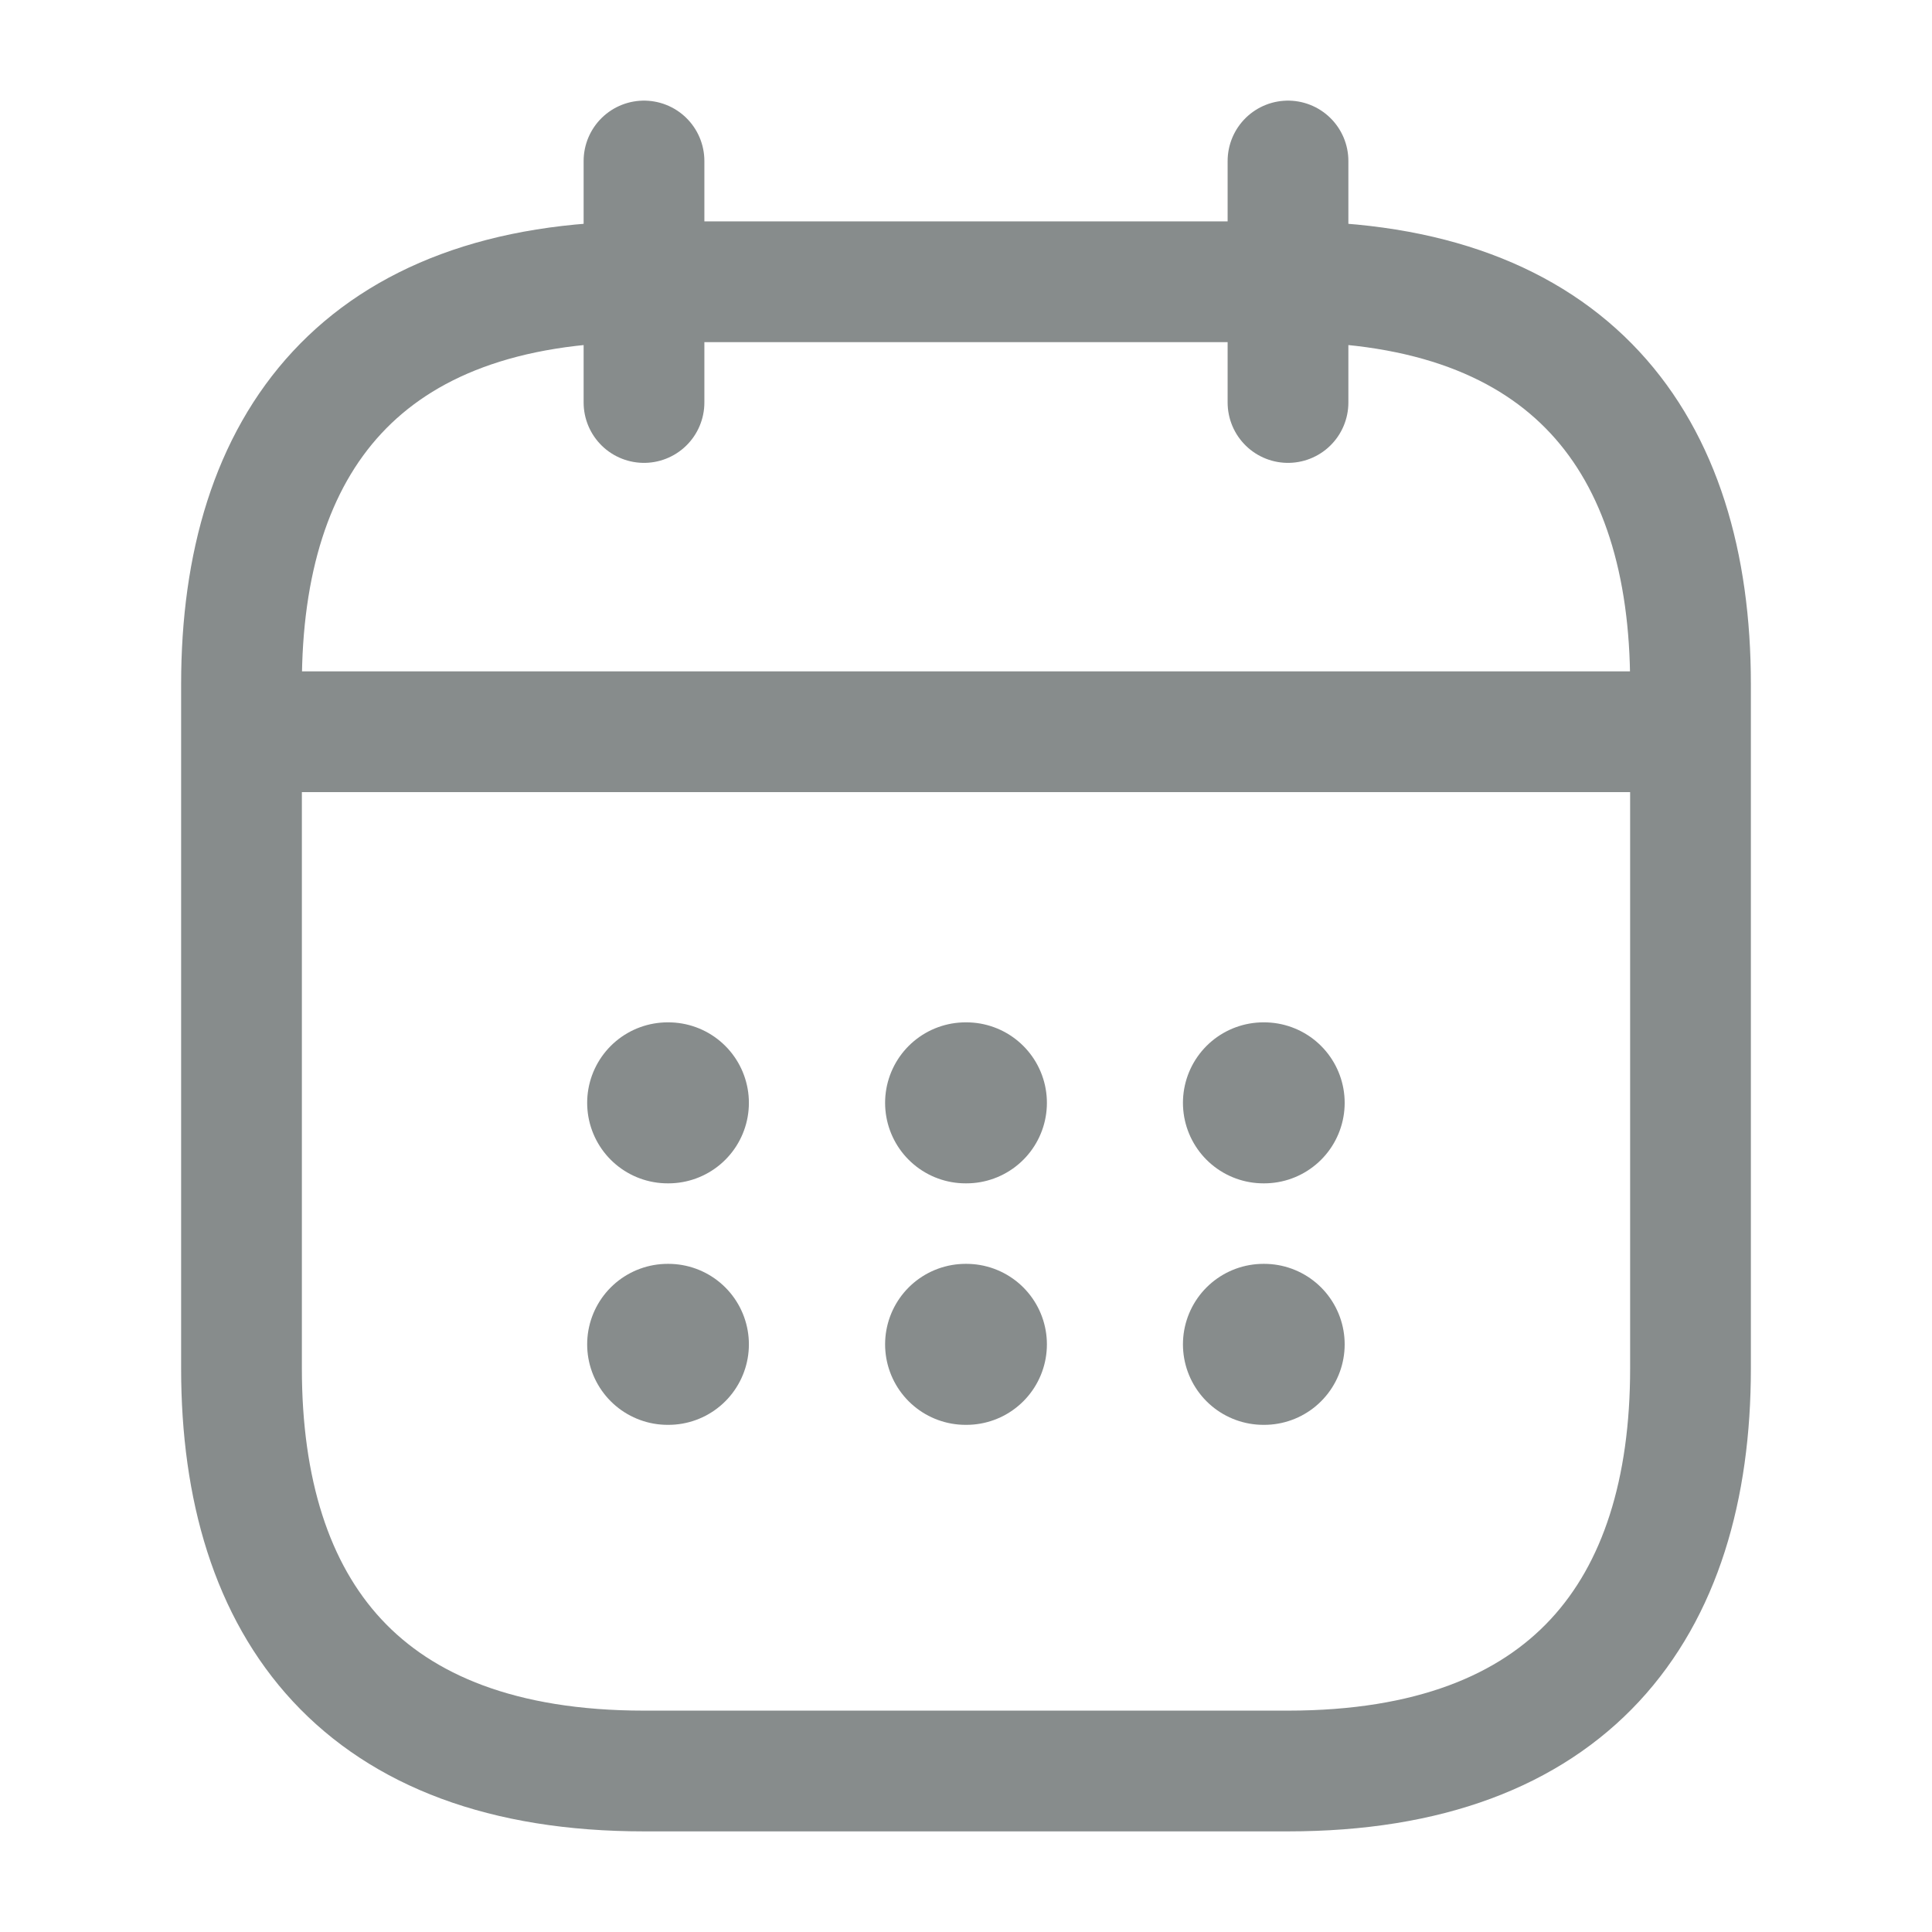 <svg xmlns="http://www.w3.org/2000/svg" width="24" height="24" viewBox="0 0 24 24" fill="none">
<g opacity="0.5">
<path d="M8 2V5" stroke="#0F191A" stroke-width="1.5" stroke-miterlimit="10" stroke-linecap="round" stroke-linejoin="round"/>
<path d="M16 2V5" stroke="#0F191A" stroke-width="1.5" stroke-miterlimit="10" stroke-linecap="round" stroke-linejoin="round"/>
<path d="M3.5 9.09H20.5" stroke="#0F191A" stroke-width="1.5" stroke-miterlimit="10" stroke-linecap="round" stroke-linejoin="round"/>
<path d="M21 8.5V17C21 20 19.5 22 16 22H8C4.5 22 3 20 3 17V8.5C3 5.5 4.5 3.5 8 3.5H16C19.5 3.5 21 5.5 21 8.5Z" stroke="#0F191A" stroke-width="1.5" stroke-miterlimit="10" stroke-linecap="round" stroke-linejoin="round"/>
<path d="M15.695 13.7H15.704" stroke="#0F191A" stroke-width="2" stroke-linecap="round" stroke-linejoin="round"/>
<path d="M15.695 16.7H15.704" stroke="#0F191A" stroke-width="2" stroke-linecap="round" stroke-linejoin="round"/>
<path d="M11.995 13.7H12.005" stroke="#0F191A" stroke-width="2" stroke-linecap="round" stroke-linejoin="round"/>
<path d="M11.995 16.7H12.005" stroke="#0F191A" stroke-width="2" stroke-linecap="round" stroke-linejoin="round"/>
<path d="M8.294 13.7H8.303" stroke="#0F191A" stroke-width="2" stroke-linecap="round" stroke-linejoin="round"/>
<path d="M8.294 16.7H8.303" stroke="#0F191A" stroke-width="2" stroke-linecap="round" stroke-linejoin="round"/>
</g>
</svg>